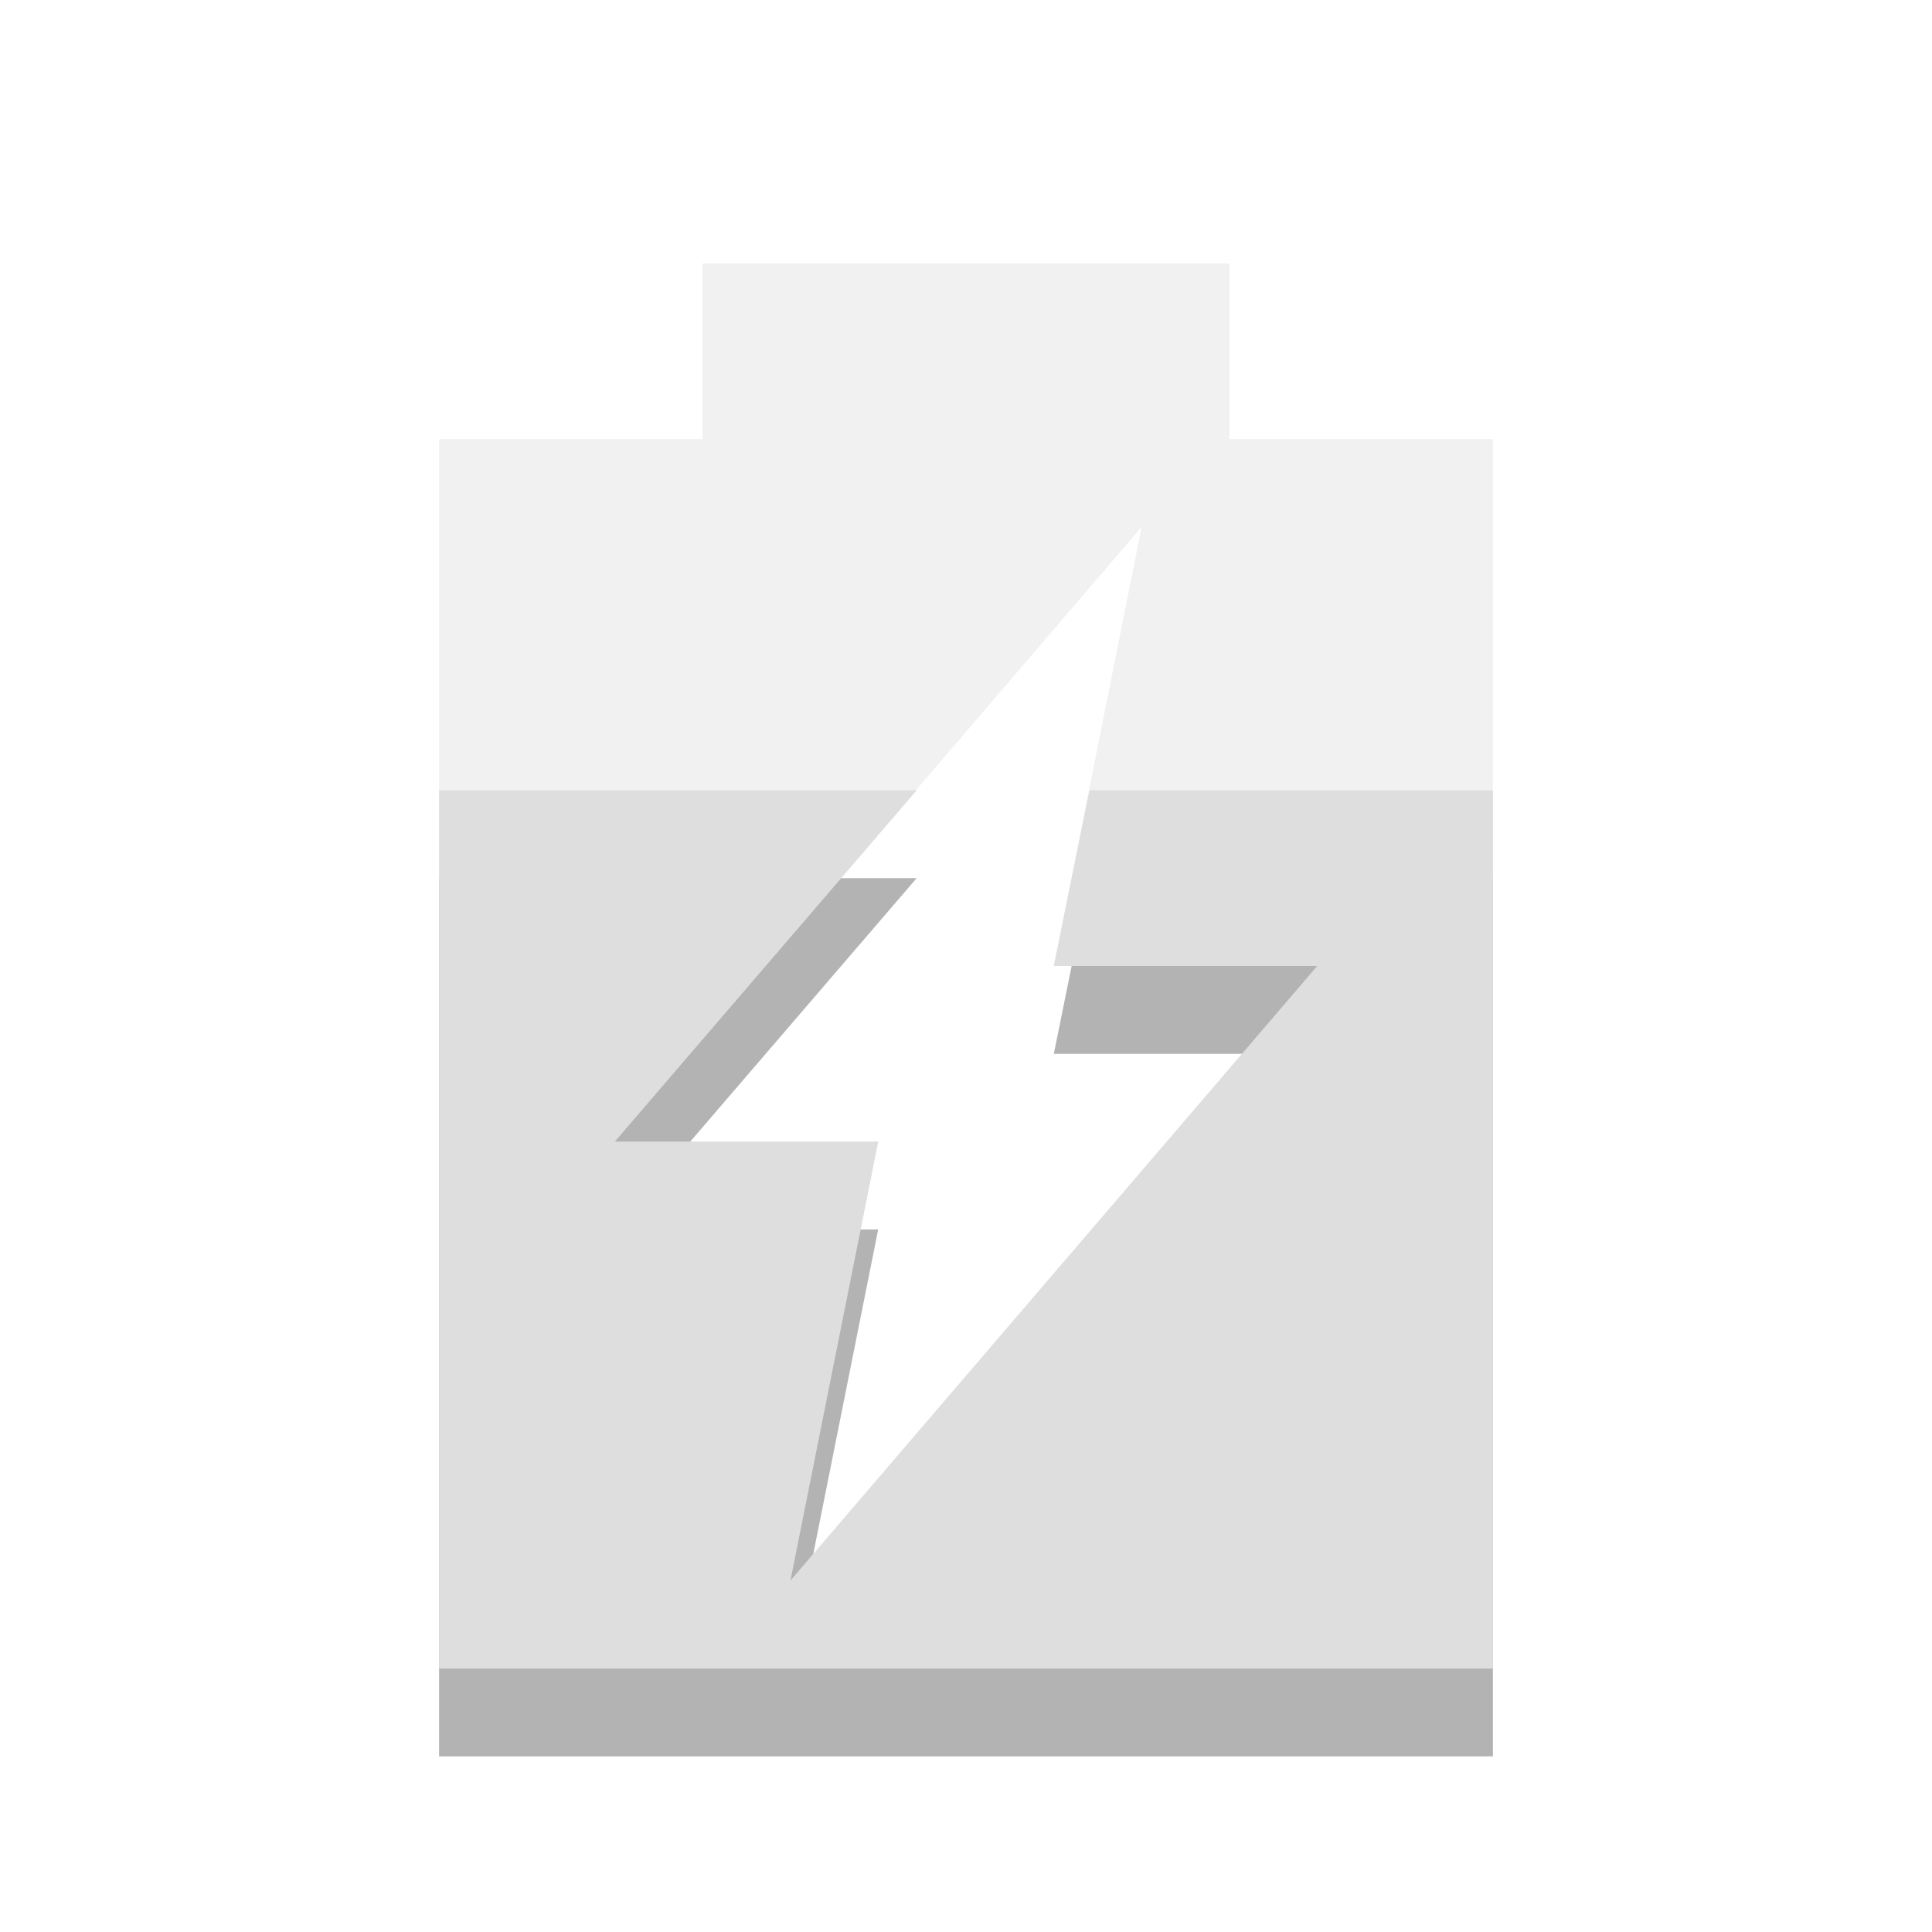 <svg xmlns="http://www.w3.org/2000/svg" width="22" viewBox="0 0 22 22" height="22">
 <path d="M 5,10 5,20 17,20 17,10 12.406,10 12,12 15,12 9,19 10,14 7,14 10.438,10 5,10 z" opacity="0.3"/>
 <path d="M 8 3 L 8 5 L 5 5 L 5 19 L 17 19 L 17 5 L 14 5 L 14 3 L 8 3 z M 13 6 L 12 11 L 15 11 L 9 18 L 10 13 L 7 13 L 13 6 z " opacity="0.4" fill="#dcdcdc"/>
 <path d="M 5 9 L 5 19 L 17 19 L 17 9 L 12.406 9 L 12 11 L 15 11 L 9 18 L 10 13 L 7 13 L 10.438 9 L 5 9 z " fill="#dedede"/>
</svg>
